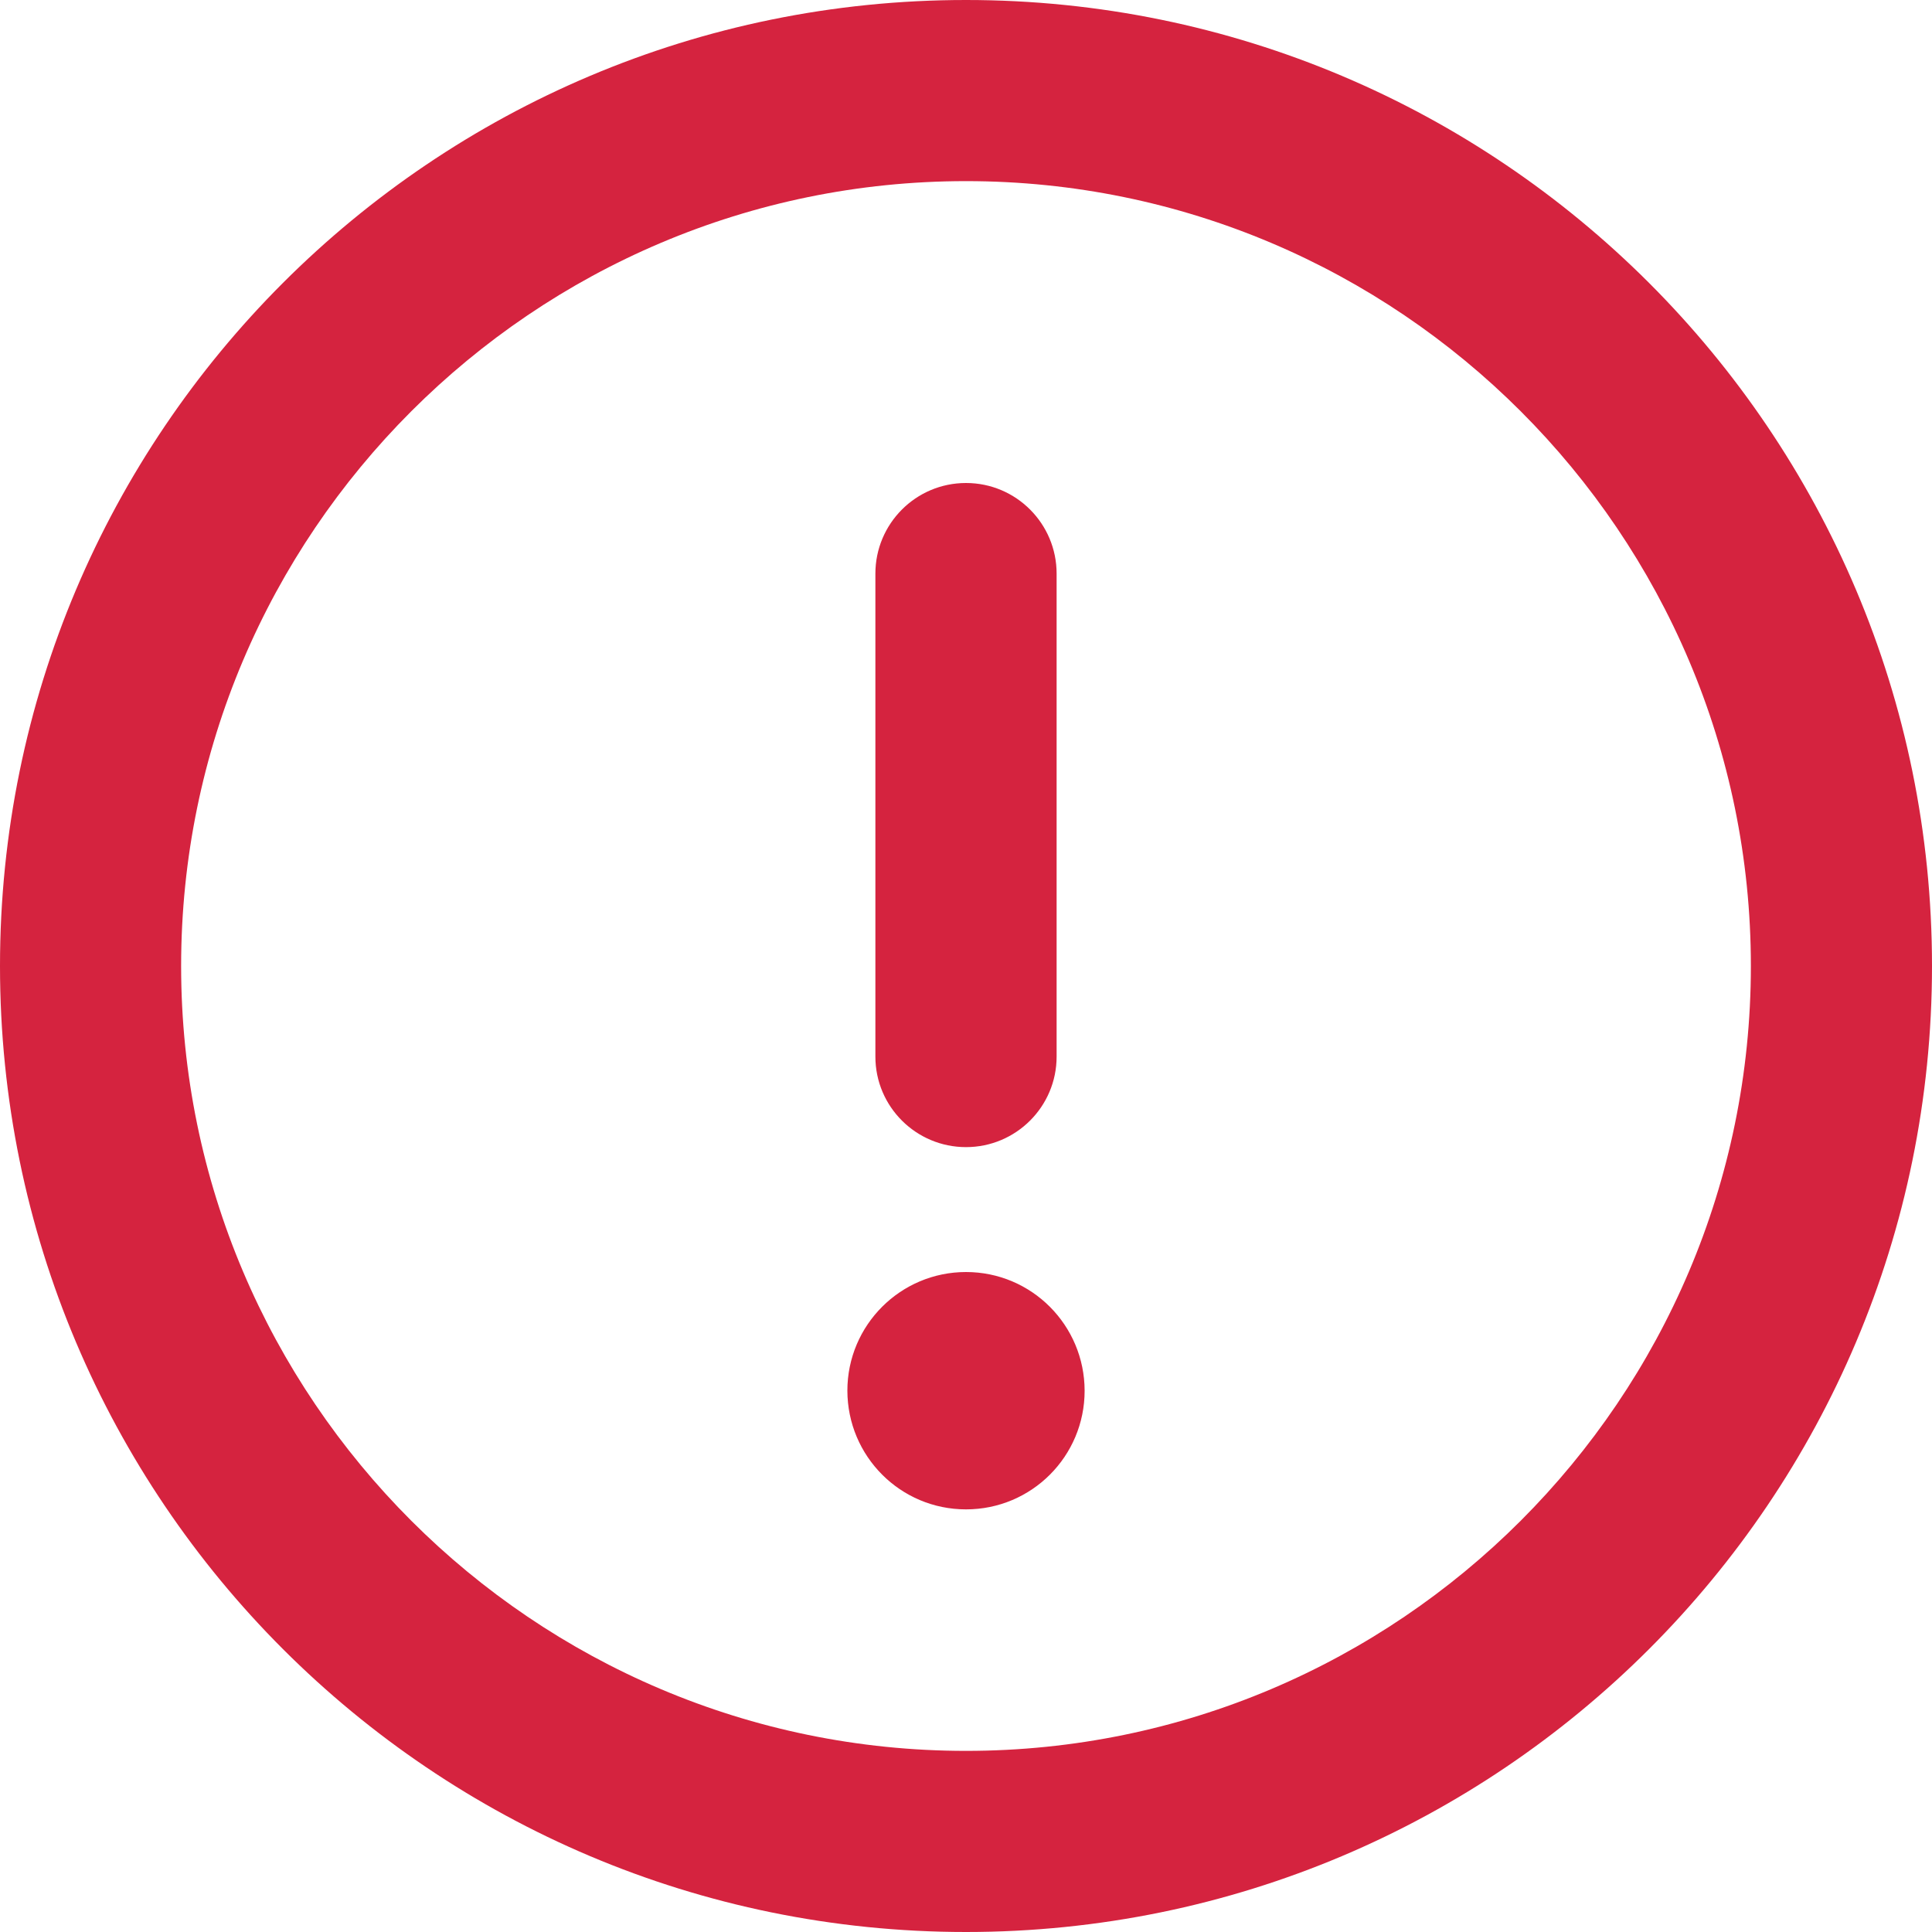 ﻿<?xml version="1.0" encoding="utf-8"?>
<svg version="1.1" xmlns:xlink="http://www.w3.org/1999/xlink" width="20px" height="20px" xmlns="http://www.w3.org/2000/svg">
  <g transform="matrix(1 0 0 1 -2 -2 )">
    <path d="M 20 10  C 20 4.477  15.523 0  10 0  C 4.477 0  0 4.477  0 10  C 0 15.523  4.477 20  10 20  C 15.523 20  20 15.523  20 10  Z M 18.125 10  C 18.125 14.48  14.48 18.125  10 18.125  C 5.52 18.125  1.875 14.48  1.875 10  C 1.875 5.52  5.52 1.875  10 1.875  C 14.48 1.875  18.125 5.52  18.125 10  Z M 9.062 10.938  C 9.062 11.457  9.484 11.875  10 11.875  C 10.518 11.875  10.938 11.455  10.938 10.938  L 10.938 5.938  C 10.938 5.422  10.52 5  10 5  C 9.48 5  9.062 5.422  9.062 5.938  L 9.062 10.938  Z M 11.228 14.397  C 11.227 13.719  10.68 13.168  10 13.168  C 9.322 13.168  8.772 13.718  8.772 14.396  C 8.773 15.074  9.32 15.625  10 15.625  C 10.68 15.625  11.228 15.075  11.228 14.397  Z " fill-rule="nonzero" fill="#d5233f" stroke="none" transform="matrix(1 0 0 1 2 2 )" />
  </g>
</svg>